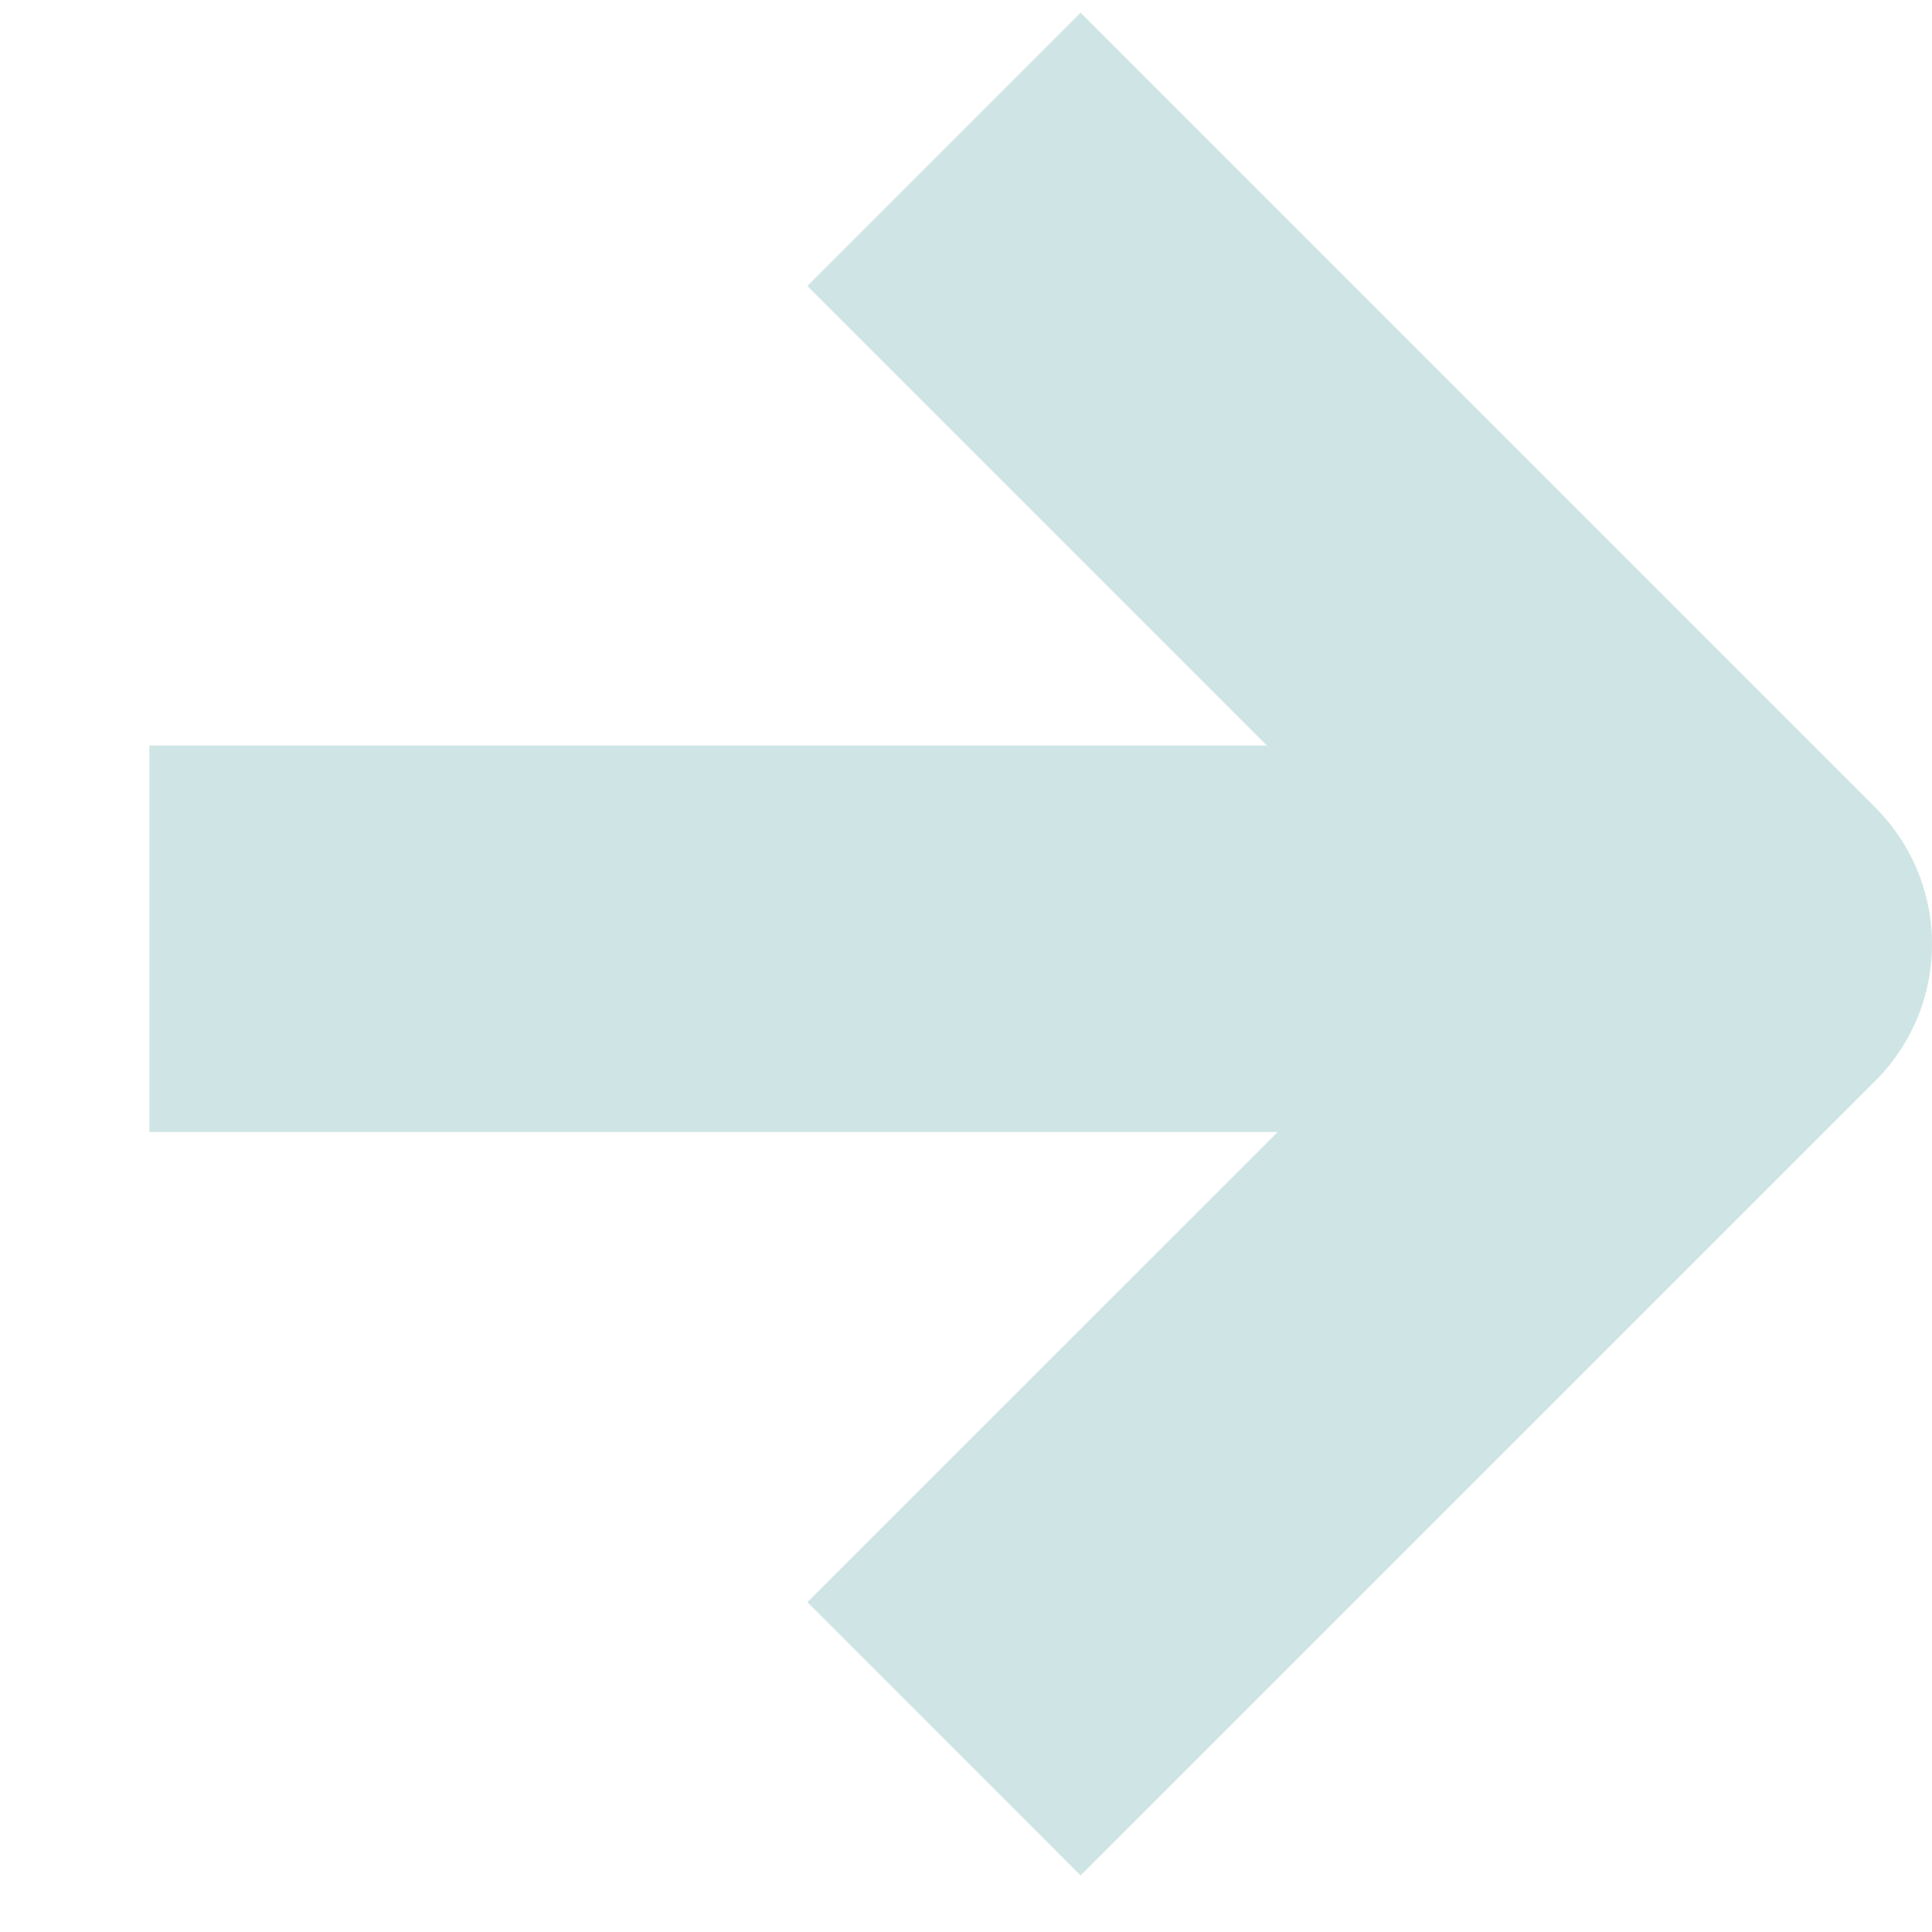 <svg width="10" height="10" viewBox="0 0 10 10" fill="none" xmlns="http://www.w3.org/2000/svg">
<path d="M4.886 0.773L9 4.887L4.886 9" stroke="#CFE5E5" stroke-width="2" stroke-linejoin="round"/>
<line x1="9" y1="4.859" x2="0.773" y2="4.859" stroke="#CFE5E5" stroke-width="2"/>
</svg>
